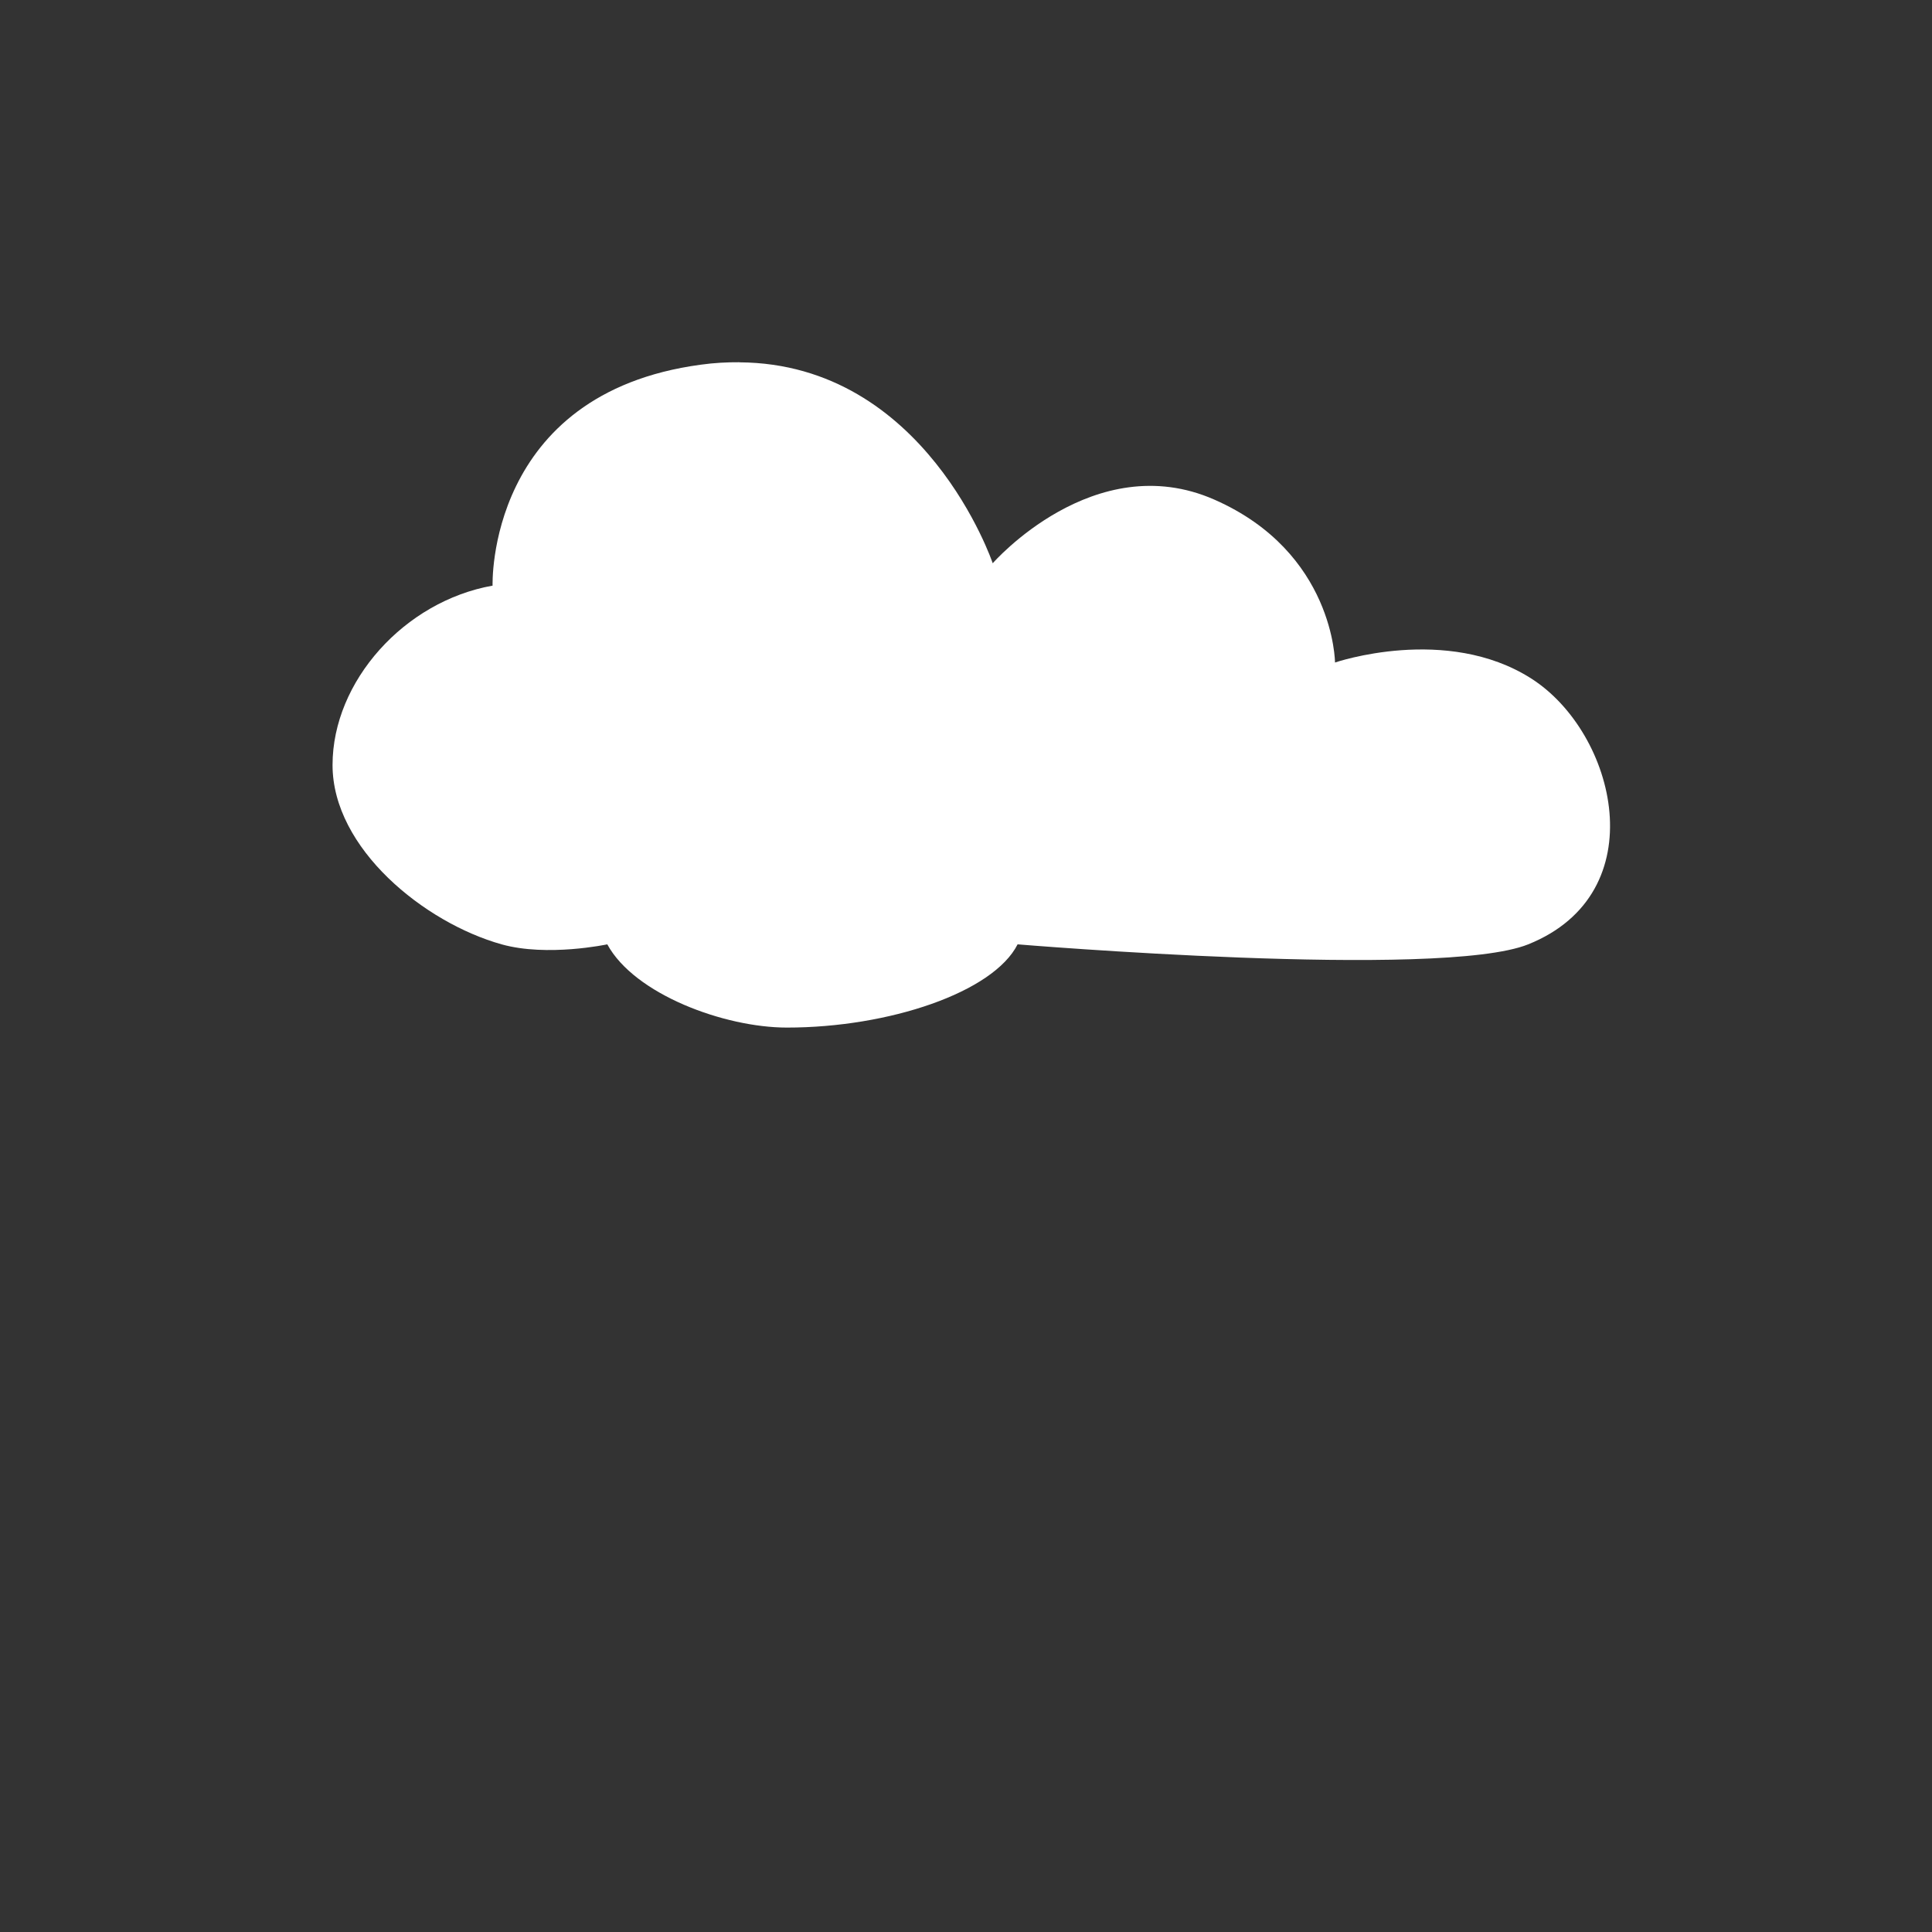 <?xml version="1.0" encoding="UTF-8" standalone="no"?>
<svg id="svg2" xmlns:rdf="http://www.w3.org/1999/02/22-rdf-syntax-ns#" style="enable-background:new" xmlns="http://www.w3.org/2000/svg" viewBox="0 0 24 24" version="1.1" xmlns:cc="http://creativecommons.org/ns#" xmlns:dc="http://purl.org/dc/elements/1.1/">
 <rect x="0" y="0" width="24" height="24" fill="#333333" stroke="none"/>
 <path id="path4" fill="#fff" d="m9.185 4.5c-0.154-0.001-0.311 0.007-0.478 0.03-2.67 0.358-2.588 2.745-2.588 2.745-1.094 0.194-1.988 1.188-1.988 2.228 0 1.039 1.143 1.96 2.1 2.228 0.57 0.159 1.313 0 1.313 0 0.338 0.621 1.454 1.034 2.232 1.034 1.268 0 2.564-0.438 2.865-1.034 0 0 5.254 0.438 6.343 0 1.586-0.637 1.093-2.629 0.038-3.302s-2.438-0.199-2.438-0.199-0.008-1.369-1.5-2.024-2.752 0.791-2.752 0.791-0.837-2.481-3.146-2.496z"/>
 <circle id="circle6" cy="19" cx="11.822" fill="#fff"/>
 <circle id="circle8" cy="15.508" cx="6.695" fill="#fff"/>
 <circle id="circle10" cy="15" cx="10.797" fill="#fff"/>
 <circle id="circle12" cy="15.678" cx="14.322" fill="#fff"/>
 <circle id="circle14" cy="17.07" cx="8.898" fill="#fff"/>
 <circle id="circle16" cy="13.678" cx="8.831" fill="#fff"/>
 <circle id="circle18" cy="13.441" cx="12.831" fill="#fff"/>
 <circle id="circle20" cy="13.542" cx="15.881" fill="#fff"/>
 <circle id="circle22" cy="12.966" cx="6.627" fill="#fff"/>
 <circle id="circle24" cy="17.814" cx="5.712" fill="#fff"/>
 <circle id="circle26" cy="15.271" cx="17.61" fill="#fff"/>
 <circle id="circle28" cy="17.915" cx="16.22" fill="#fff"/>
 <circle id="circle30" cy="16.763" cx="12.288" fill="#fff"/>
 <circle id="circle32" cy="13.03" cx="18.322" fill="#fff"/>
</svg>

